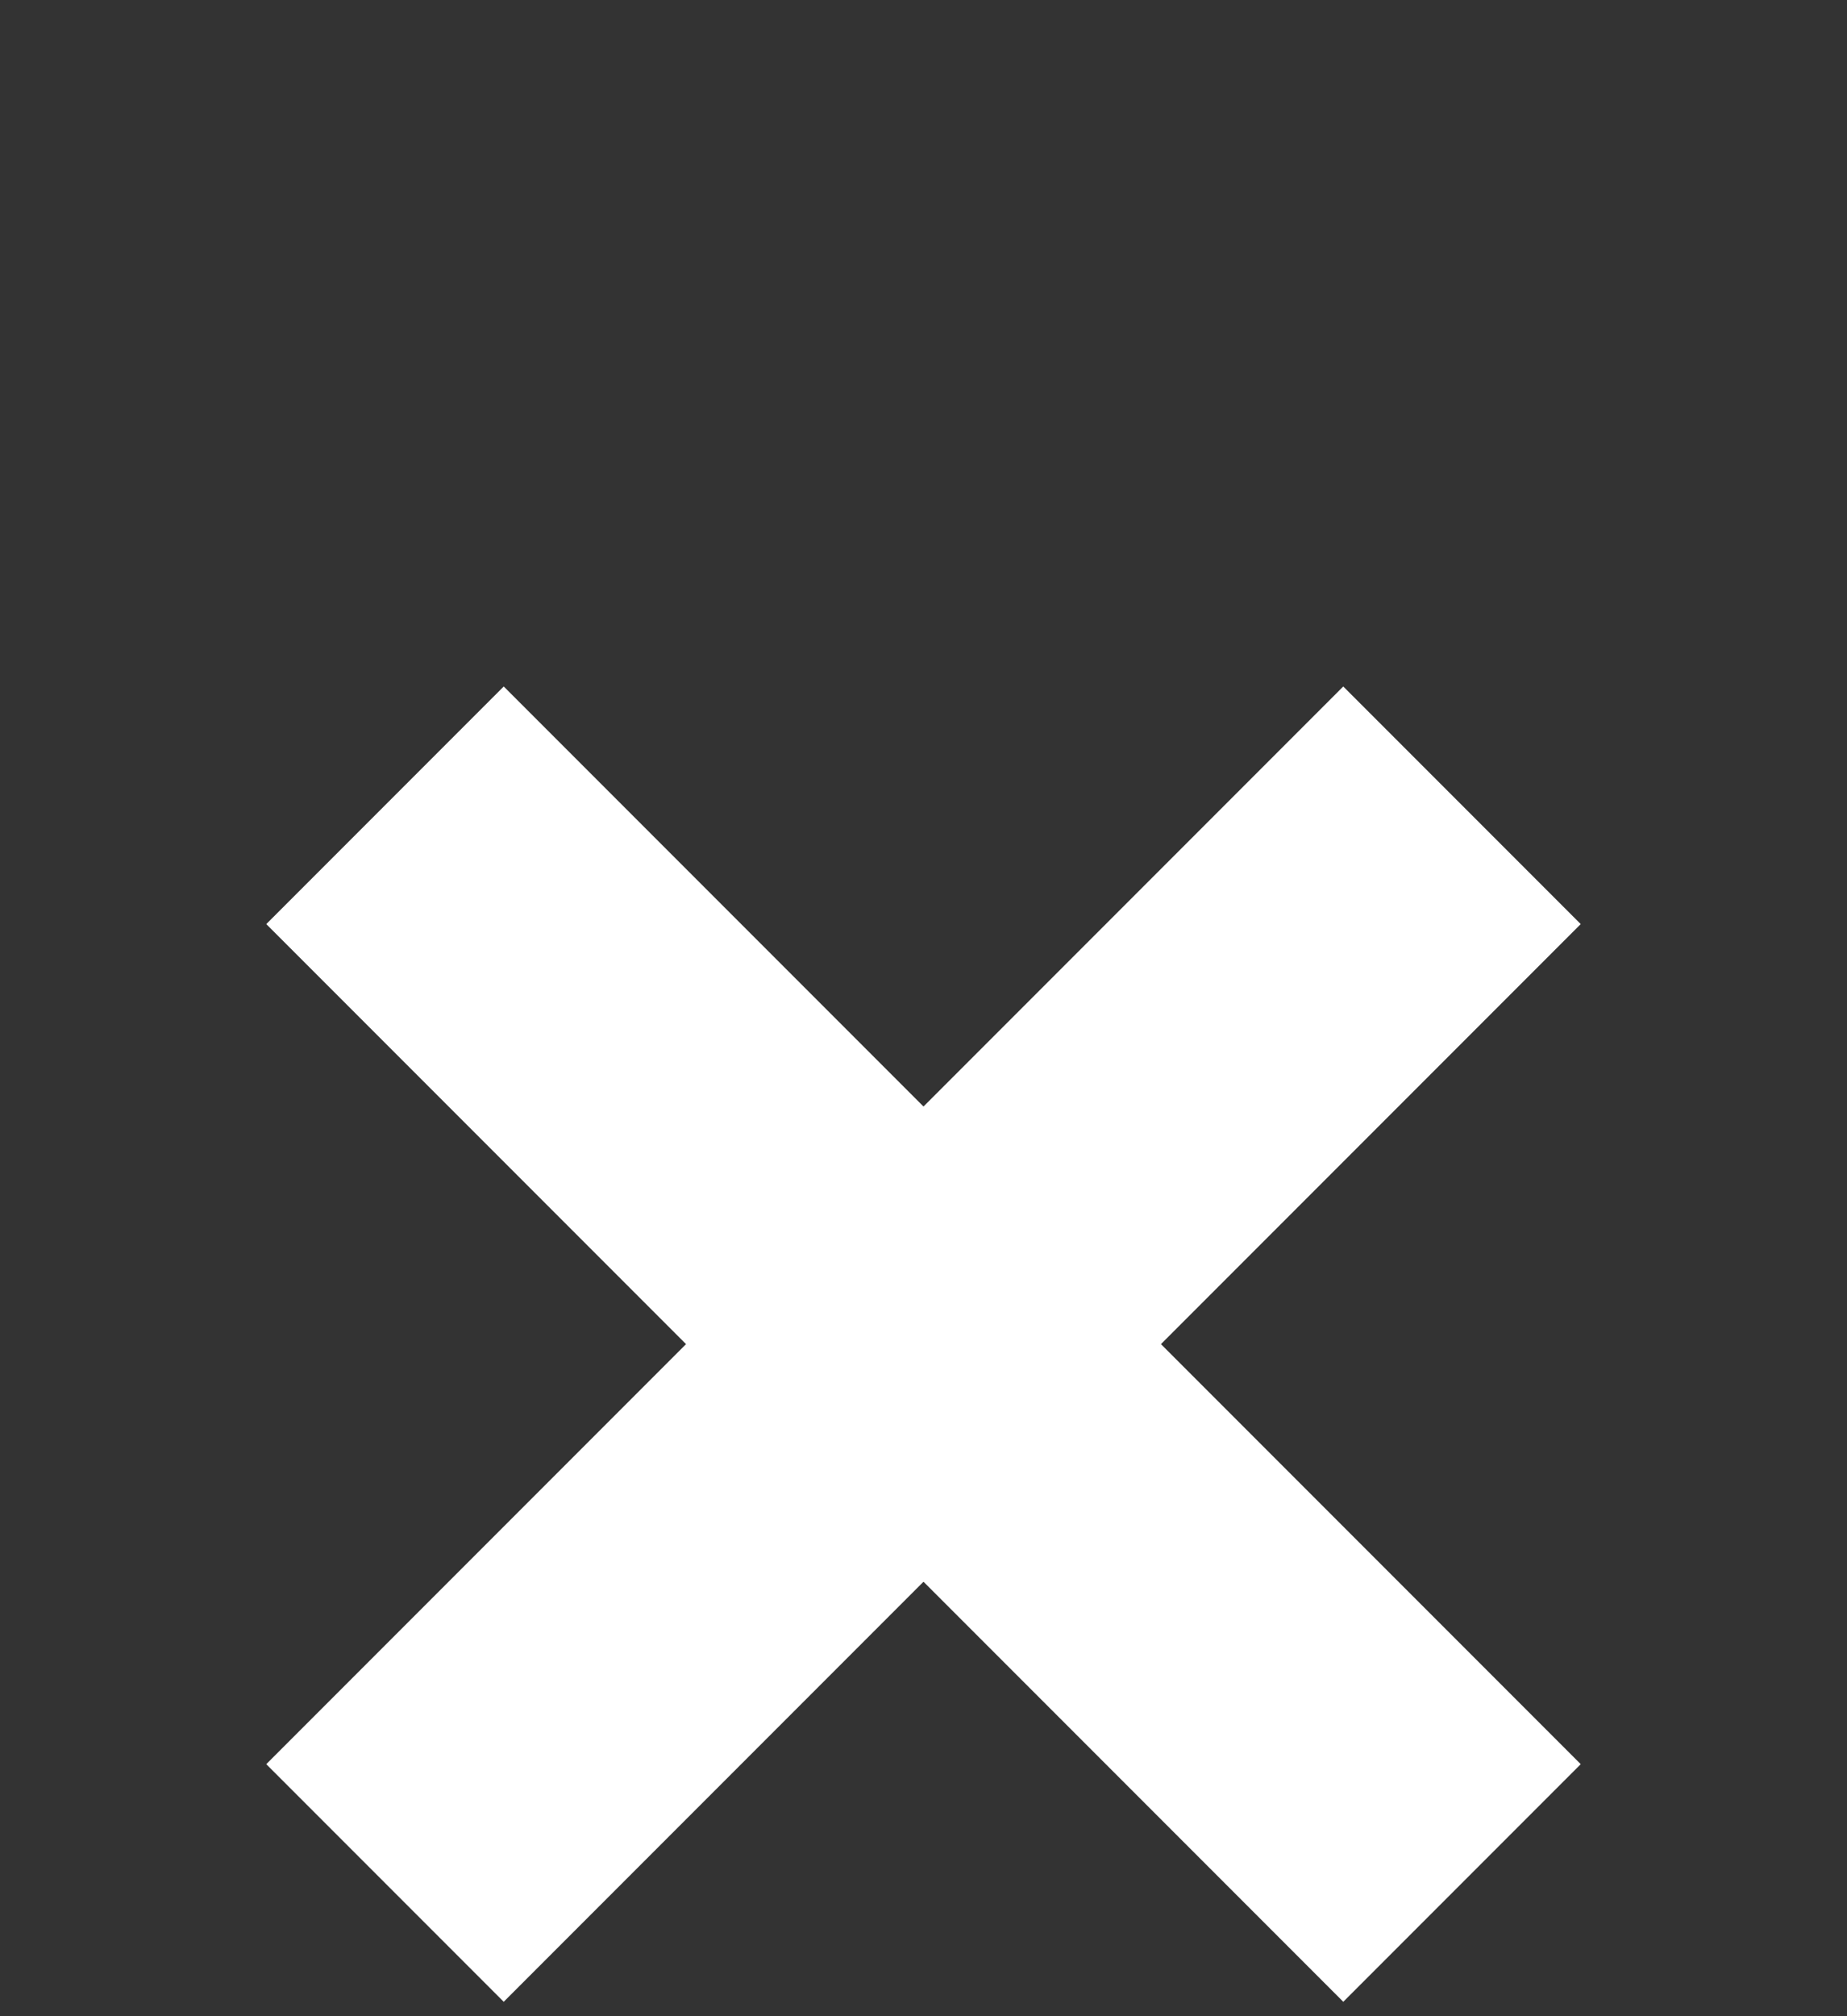 <svg width="11" height="12" viewBox="0 0 11 12" fill="none" xmlns="http://www.w3.org/2000/svg">
<rect x="0" y="0" width="11" height="12" fill="#333333" stroke="none"/>
<path d="M8 5.5L3 10.5" stroke="white" stroke-width="2" stroke-linecap="square" stroke-linejoin="round"/>
<path d="M3 5.5L8 10.5" stroke="white" stroke-width="2" stroke-linecap="square" stroke-linejoin="round"/>
</svg>

